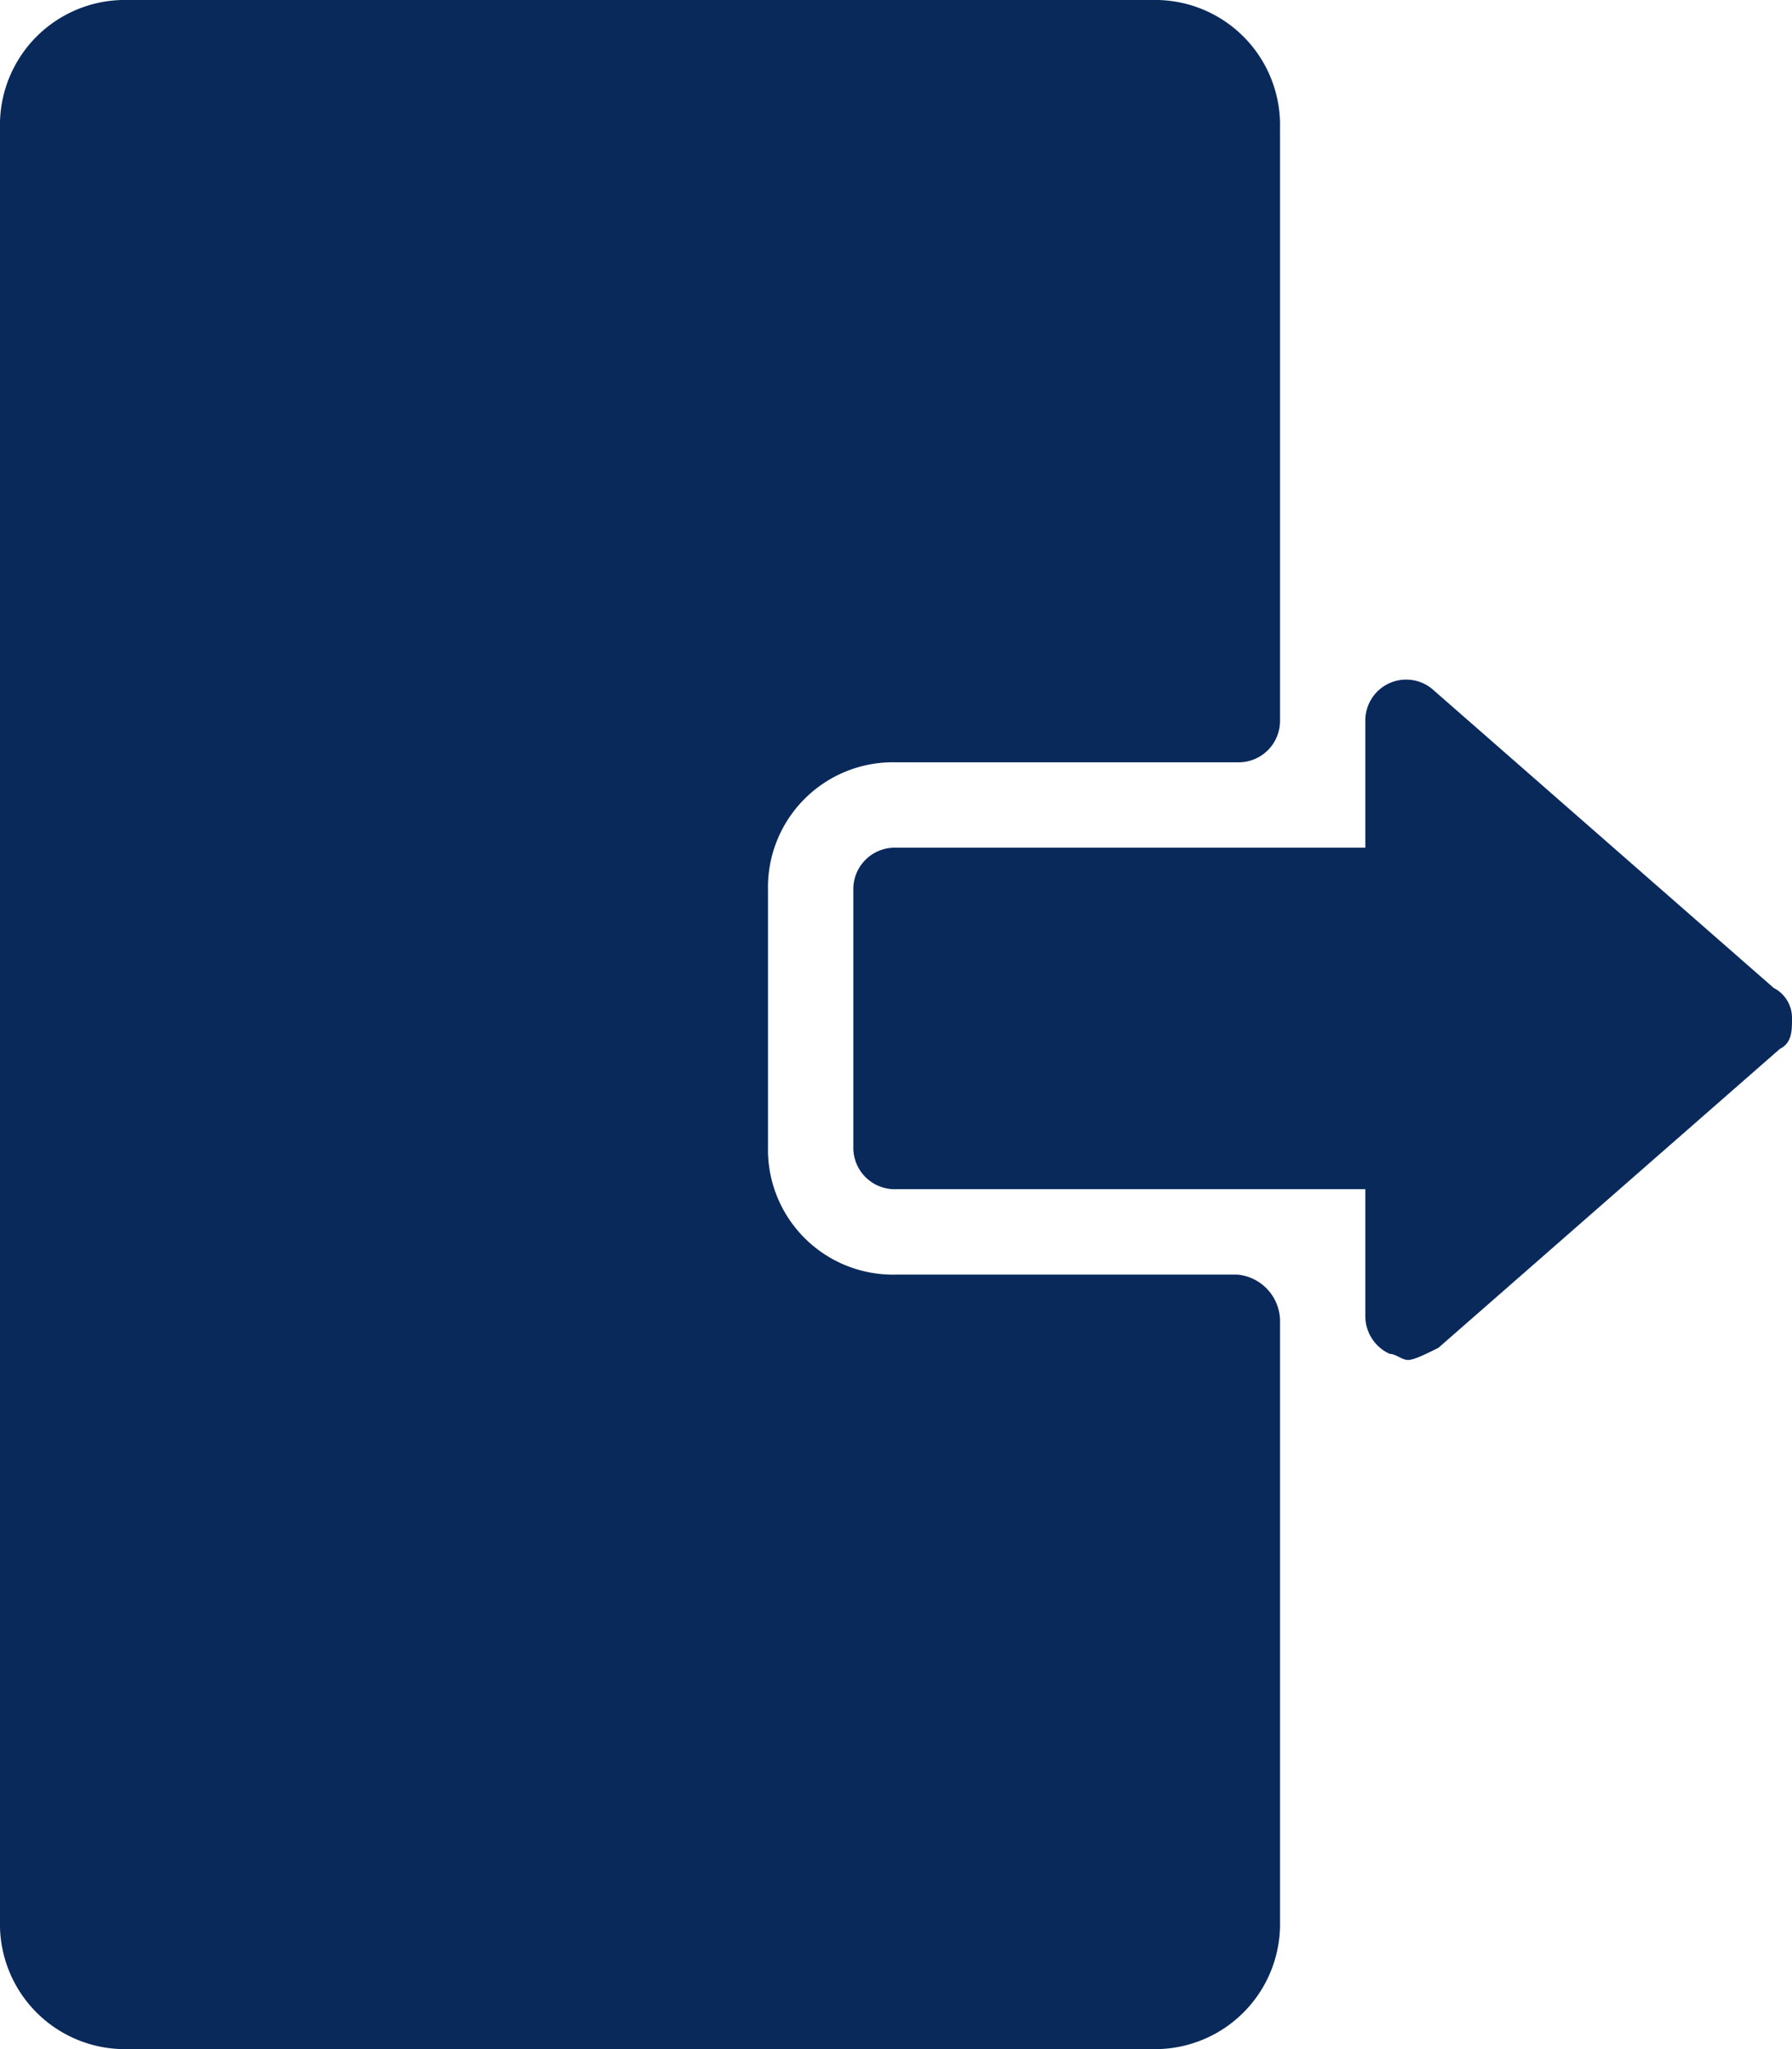<svg xmlns="http://www.w3.org/2000/svg" viewBox="0 0 29.4 33.6"><defs><style>.cls-1{fill:#09295b;}</style></defs><title>exit_1</title><g id="Слой_2" data-name="Слой 2"><g id="Слой_1-2" data-name="Слой 1"><path class="cls-1" d="M29.1,16.2l-5.6-4.9a.67.67,0,0,0-1.1.5v2.1H14.7a.68.68,0,0,0-.7.7v4.2a.68.68,0,0,0,.7.7h7.7v2.1a.68.68,0,0,0,.4.6c.1,0,.2.1.3.1s.3-.1.5-.2l5.6-4.9c.2-.1.2-.3.2-.5A.55.55,0,0,0,29.1,16.2Z"/><path class="cls-1" d="M20.3,20.9H14.7a2.05,2.05,0,0,1-2.1-2.1V14.6a2.05,2.05,0,0,1,2.1-2.1h5.6a.68.68,0,0,0,.7-.7V2.1A2.05,2.05,0,0,0,18.9,0H2.1A2.05,2.05,0,0,0,0,2.1V31.5a2.05,2.05,0,0,0,2.1,2.1H18.9A2.05,2.05,0,0,0,21,31.5V21.7A.77.77,0,0,0,20.3,20.9Z"/></g></g></svg>